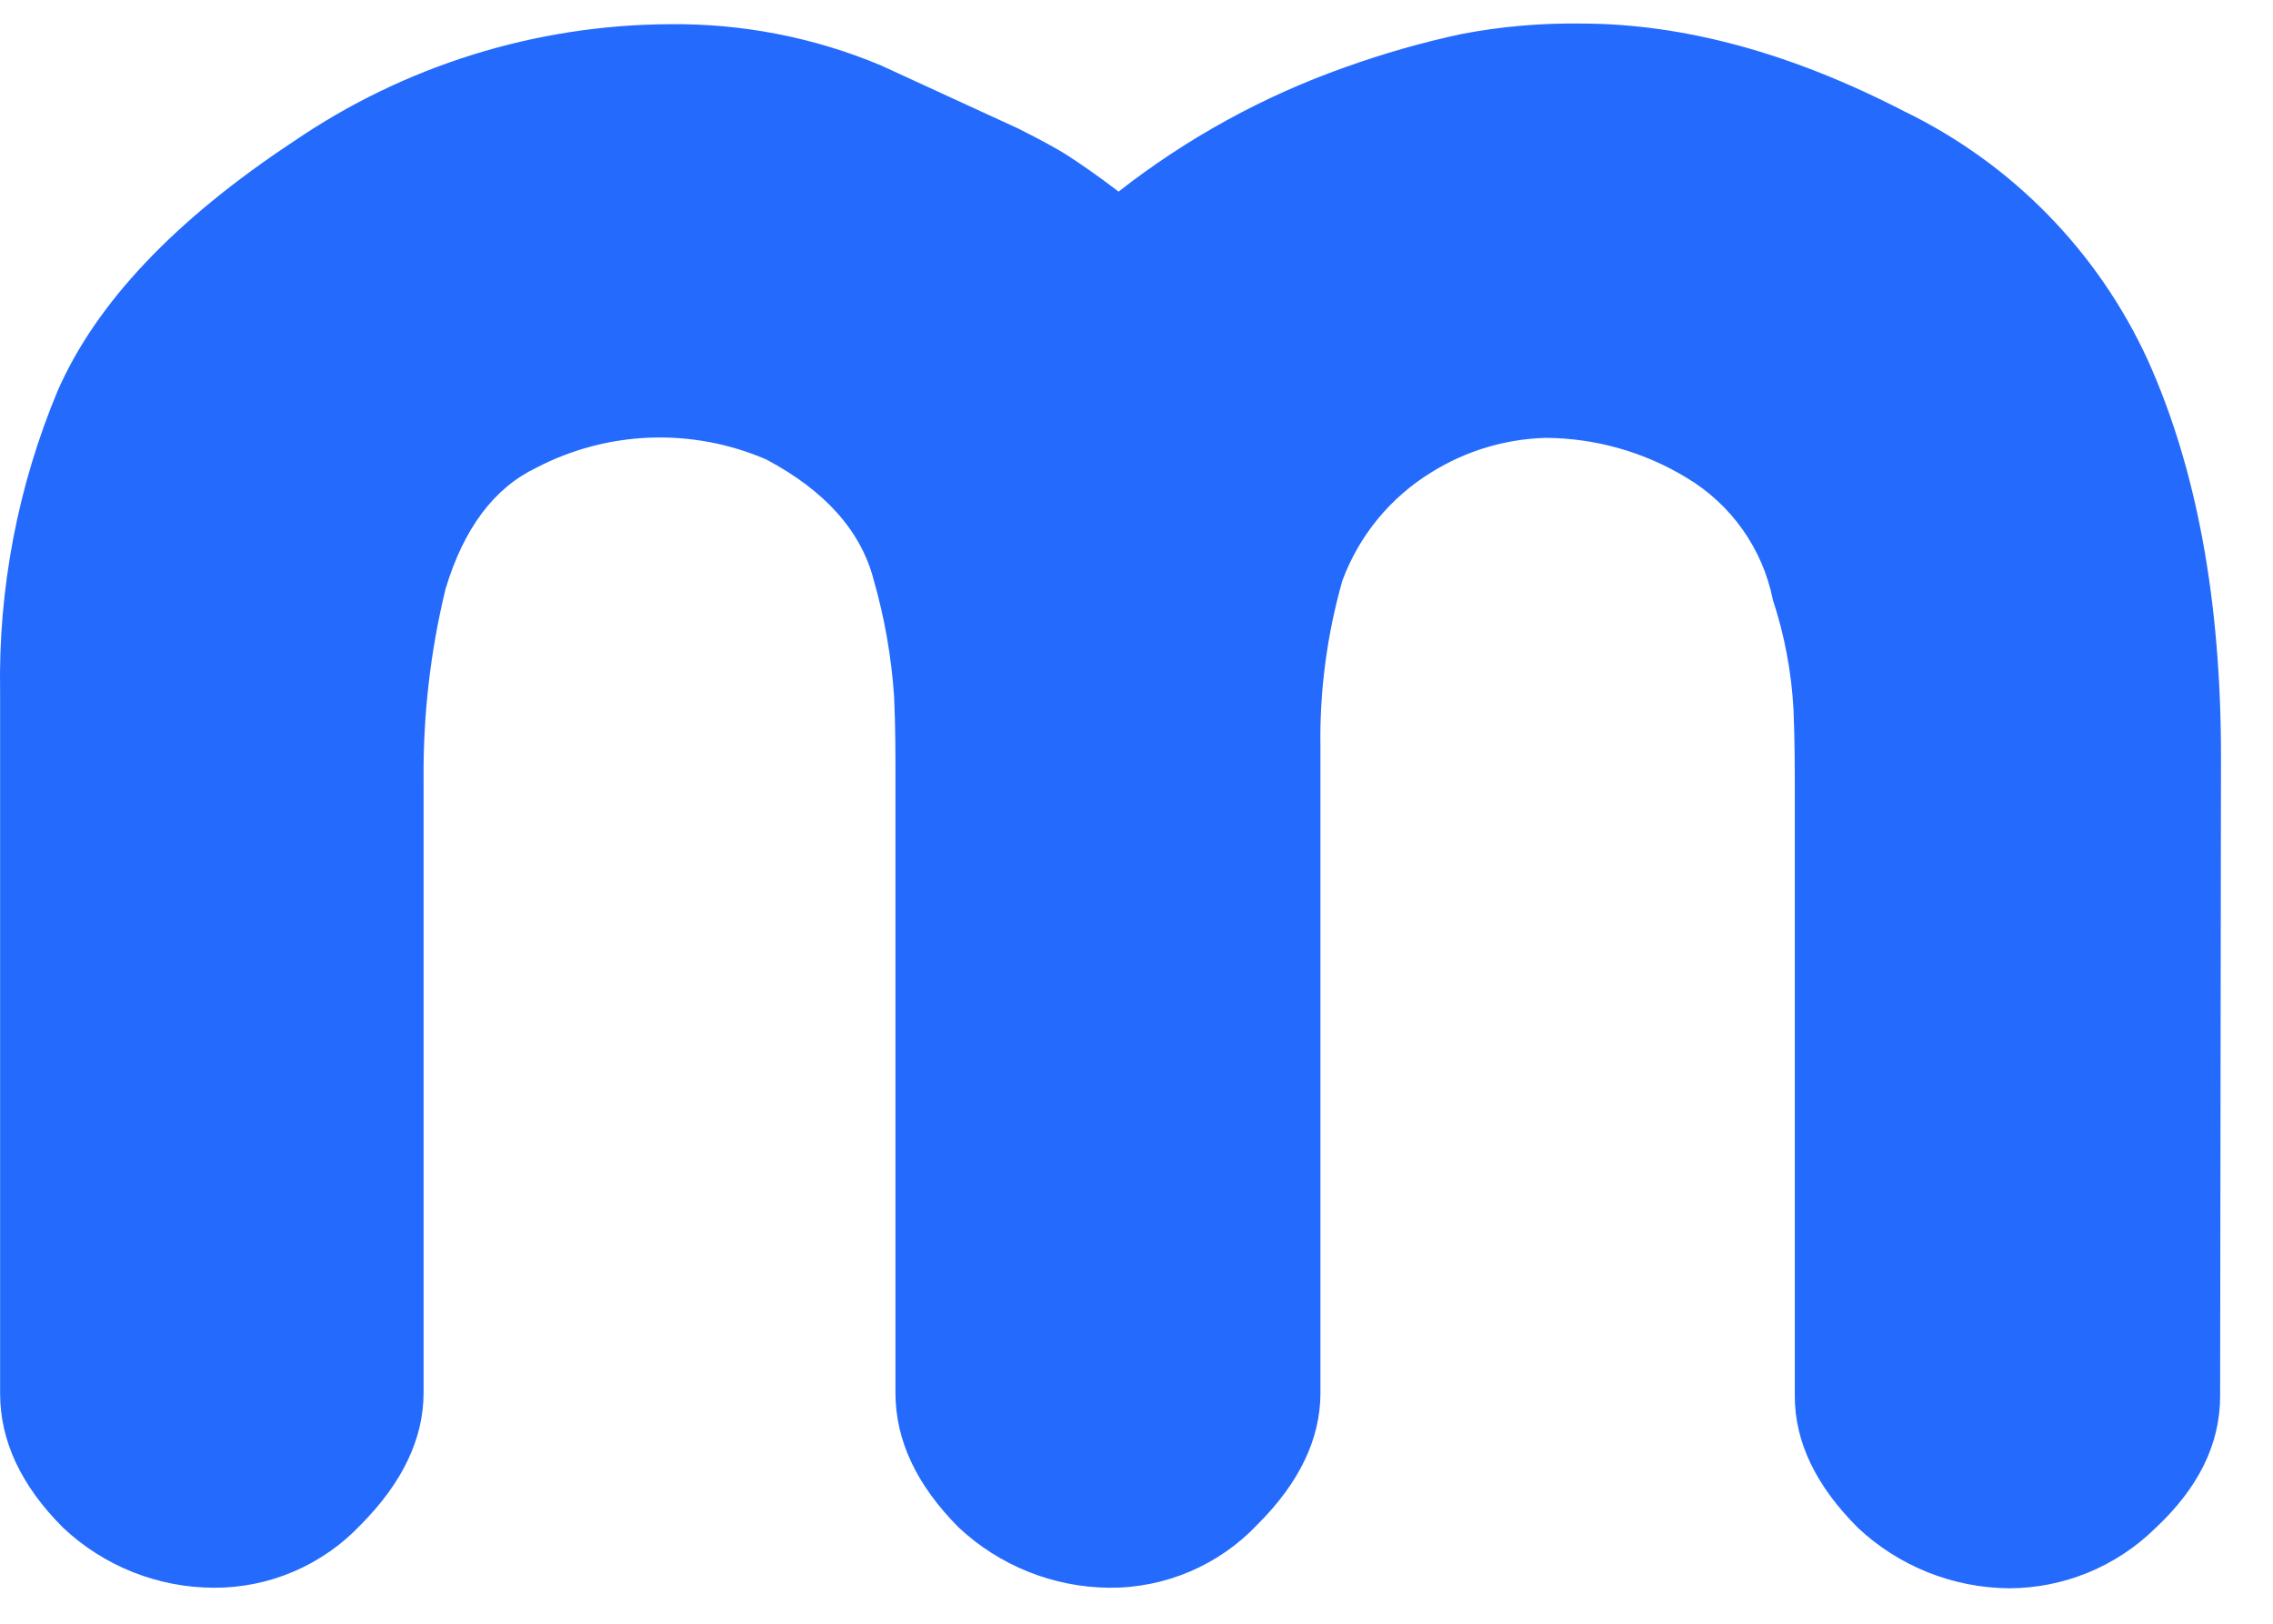 <svg width="42" height="30" viewBox="0 0 42 30" fill="none" xmlns="http://www.w3.org/2000/svg">
<path d="M41.023 25.797C41.023 26.675 40.626 27.487 39.83 28.231C39.107 28.944 38.133 29.344 37.117 29.345C36.083 29.335 35.089 28.938 34.334 28.231C33.554 27.455 33.164 26.641 33.164 25.797V14.684C33.164 14.211 33.164 13.685 33.14 13.11C33.103 12.421 32.975 11.739 32.759 11.084C32.666 10.617 32.476 10.175 32.201 9.786C31.926 9.397 31.573 9.07 31.163 8.826C30.378 8.349 29.478 8.095 28.559 8.09C27.813 8.111 27.086 8.33 26.453 8.724C25.693 9.188 25.113 9.894 24.804 10.728C24.518 11.734 24.381 12.776 24.399 13.821V25.735C24.399 26.582 24.012 27.393 23.233 28.169C22.881 28.541 22.456 28.836 21.986 29.036C21.515 29.237 21.008 29.339 20.496 29.335C19.461 29.326 18.467 28.927 17.712 28.219C16.937 27.439 16.548 26.614 16.546 25.744V14.393C16.546 13.92 16.546 13.41 16.521 12.869C16.471 12.136 16.344 11.41 16.141 10.704C15.906 9.807 15.244 9.067 14.165 8.492C13.488 8.198 12.755 8.06 12.018 8.086C11.281 8.112 10.559 8.303 9.906 8.644C9.126 9.019 8.569 9.764 8.233 10.88C7.954 12.028 7.818 13.206 7.827 14.387V25.729C7.827 26.576 7.441 27.39 6.668 28.169C6.318 28.54 5.896 28.835 5.428 29.035C4.96 29.236 4.455 29.338 3.946 29.335C2.91 29.331 1.915 28.933 1.162 28.222C0.389 27.448 0.002 26.62 0.002 25.747V12.785C-0.033 10.876 0.33 8.98 1.066 7.218C1.778 5.597 3.231 4.062 5.427 2.612C7.474 1.213 9.894 0.459 12.374 0.447C13.713 0.432 15.042 0.69 16.277 1.208L18.813 2.374C19.218 2.578 19.531 2.745 19.741 2.882C19.951 3.018 20.273 3.237 20.669 3.54C21.929 2.554 23.34 1.779 24.848 1.245C25.555 0.991 26.278 0.784 27.013 0.627C27.736 0.489 28.472 0.425 29.209 0.435C31.101 0.435 33.095 0.976 35.19 2.059C37.182 3.025 38.775 4.656 39.694 6.67C40.59 8.666 41.039 11.101 41.039 13.973L41.023 25.797Z" fill="#246BFD"/>
</svg>
